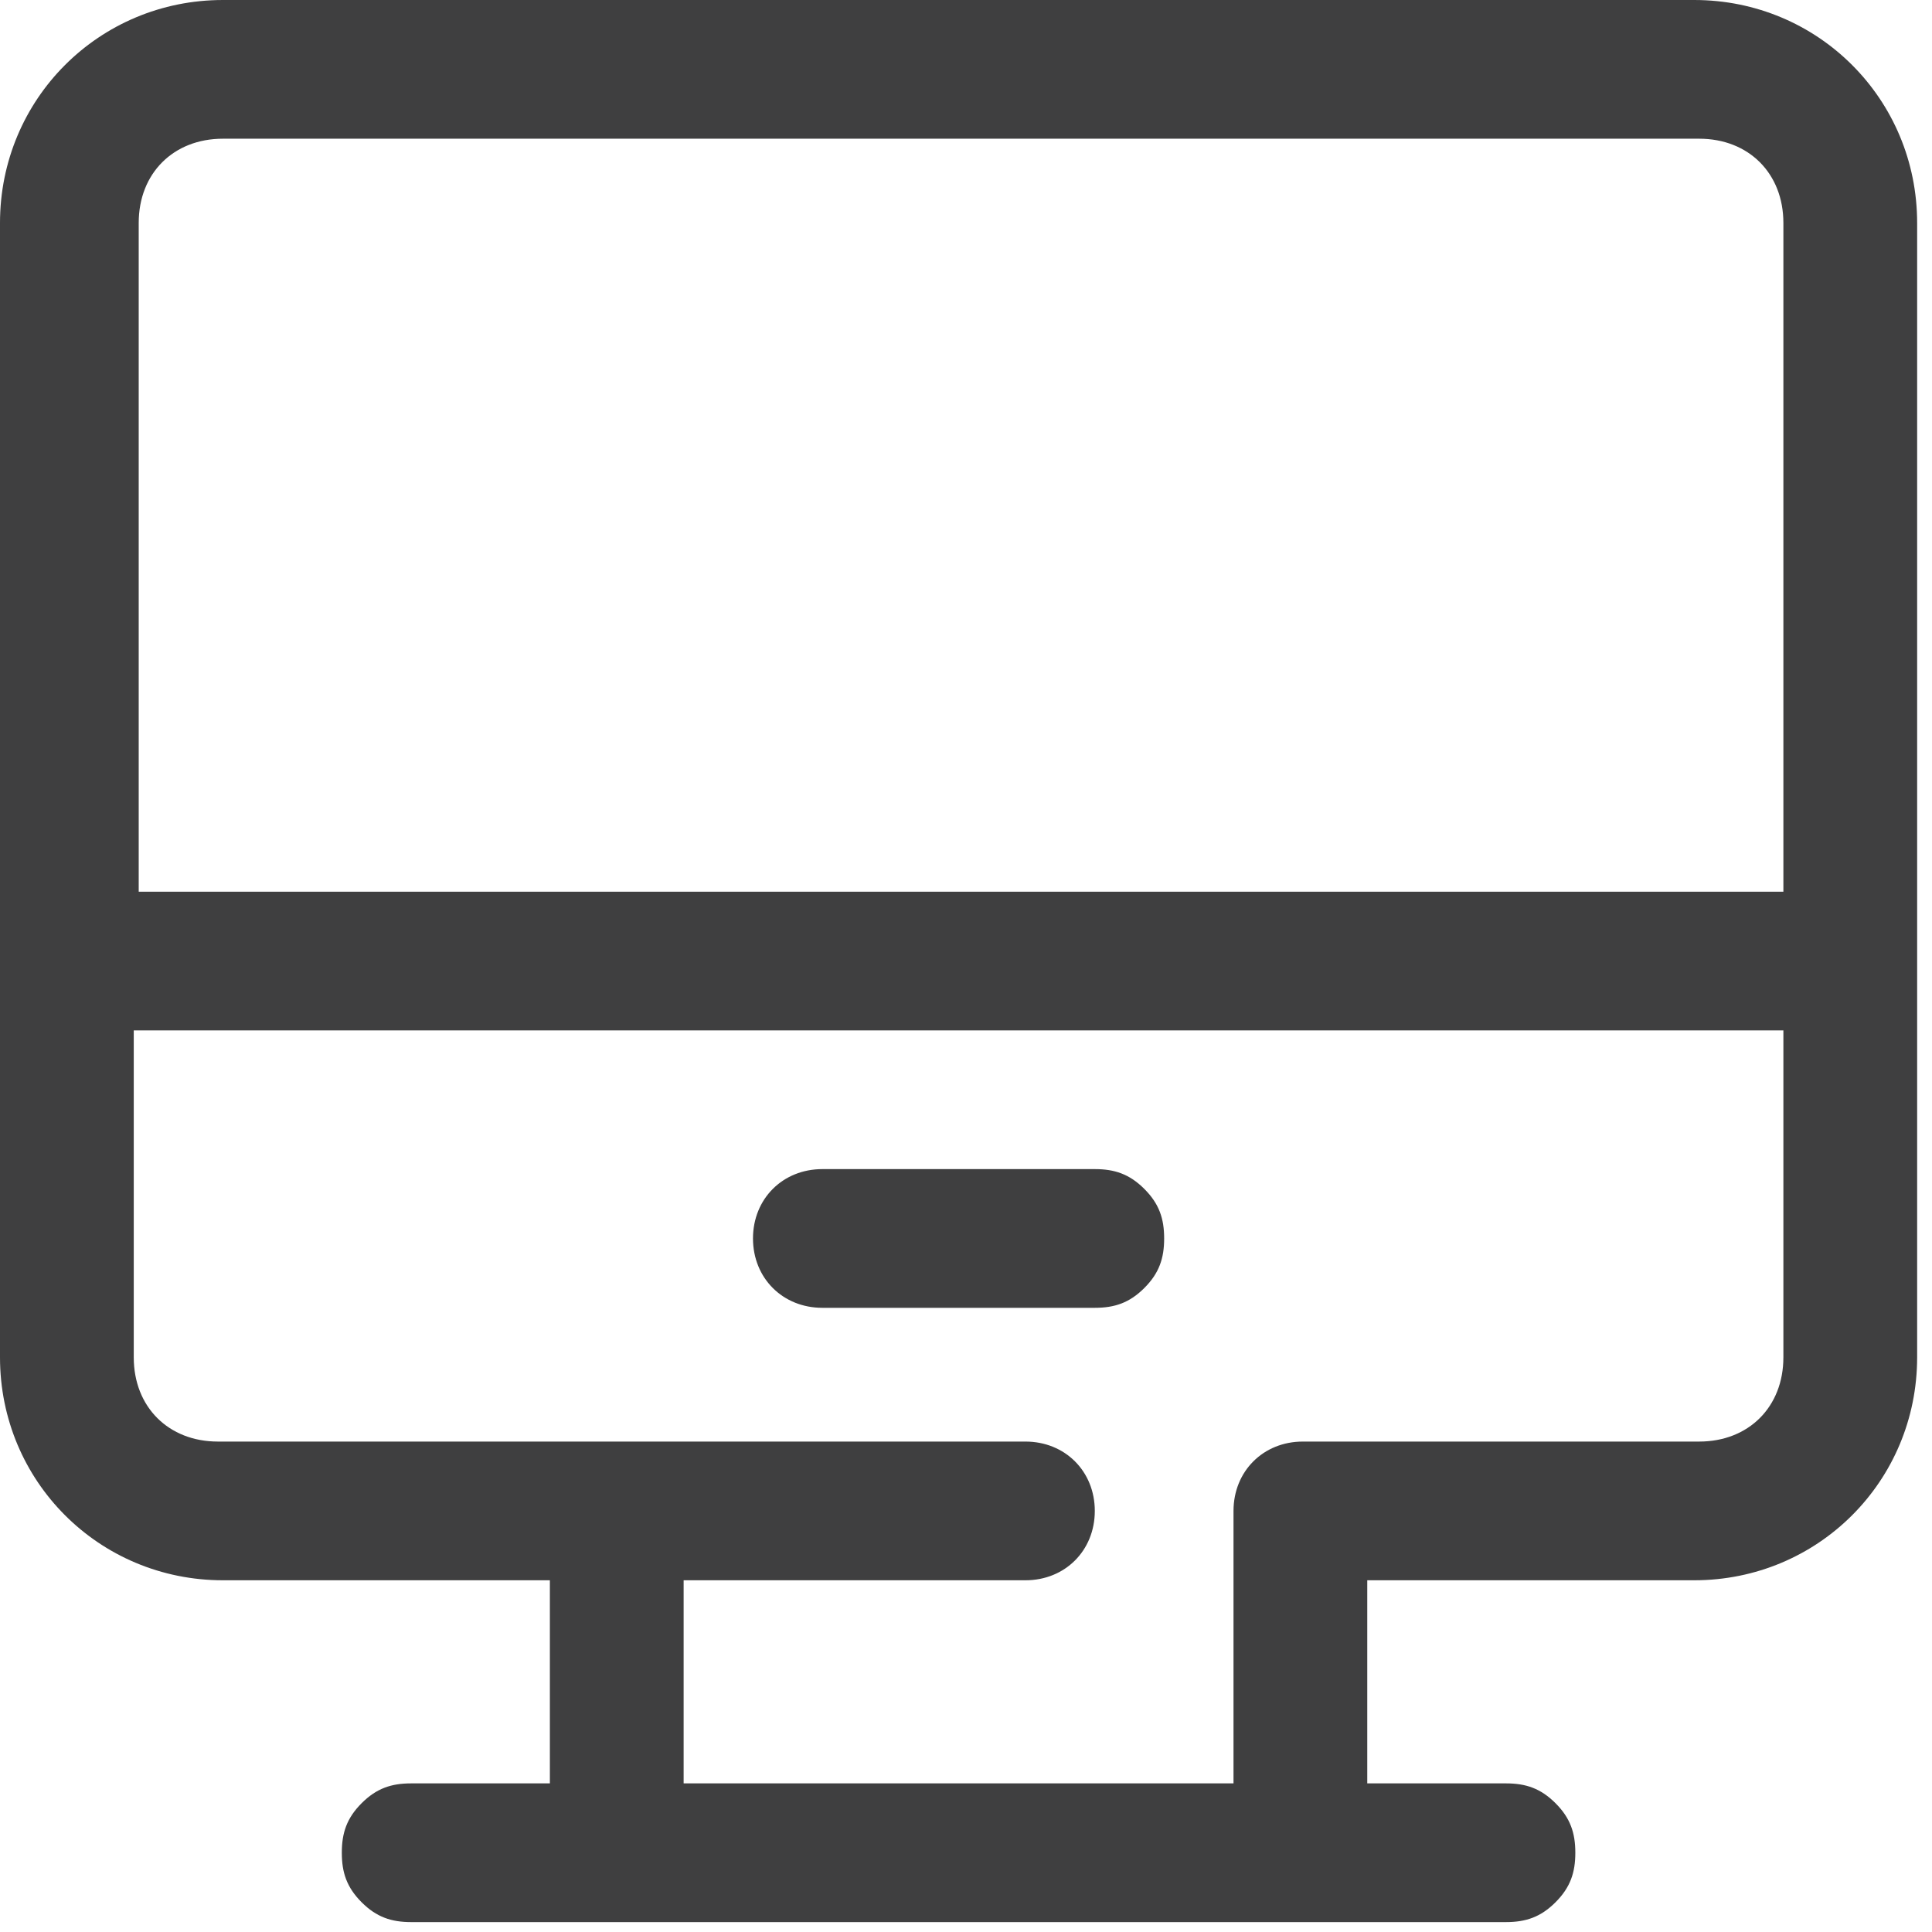 <svg width="39" height="39" viewBox="0 0 39 39" fill="none" xmlns="http://www.w3.org/2000/svg">
<path d="M4.5 0C2 0 0 2 0 4.5V27.4C0 29.9 2 31.9 4.5 31.9H11.1V36H8.3C7.9 36 7.6 36.1 7.3 36.4C7 36.7 6.9 37 6.9 37.4C6.9 37.8 7 38.1 7.3 38.4C7.6 38.7 7.9 38.8 8.3 38.8H30.4C30.8 38.8 31.1 38.7 31.4 38.4C31.7 38.1 31.8 37.8 31.8 37.4C31.8 37 31.7 36.7 31.4 36.4C31.1 36.1 30.8 36 30.4 36H27.6V31.9H34.2C36.7 31.9 38.7 29.9 38.7 27.4V4.5C38.7 2 36.7 0 34.2 0H4.4H4.5ZM4.5 2.8H34.3C35.3 2.8 36 3.5 36 4.5V18H2.8V4.5C2.8 3.5 3.5 2.8 4.5 2.8ZM2.8 20.8H36V27.4C36 28.4 35.3 29.1 34.3 29.1H26.3C25.5 29.1 24.9 29.7 24.9 30.5V36H13.8V31.9H20.7C21.5 31.9 22.1 31.3 22.1 30.5C22.1 29.7 21.5 29.1 20.7 29.1H4.4C3.4 29.1 2.7 28.4 2.7 27.4V20.8H2.8ZM16.6 23.6C15.8 23.6 15.2 24.2 15.2 25C15.2 25.8 15.8 26.4 16.6 26.4H22.1C22.5 26.4 22.8 26.3 23.1 26C23.4 25.7 23.5 25.4 23.5 25C23.5 24.6 23.4 24.3 23.1 24C22.8 23.7 22.5 23.6 22.1 23.6H16.6Z" fill="#3F3F40"/>
</svg>
